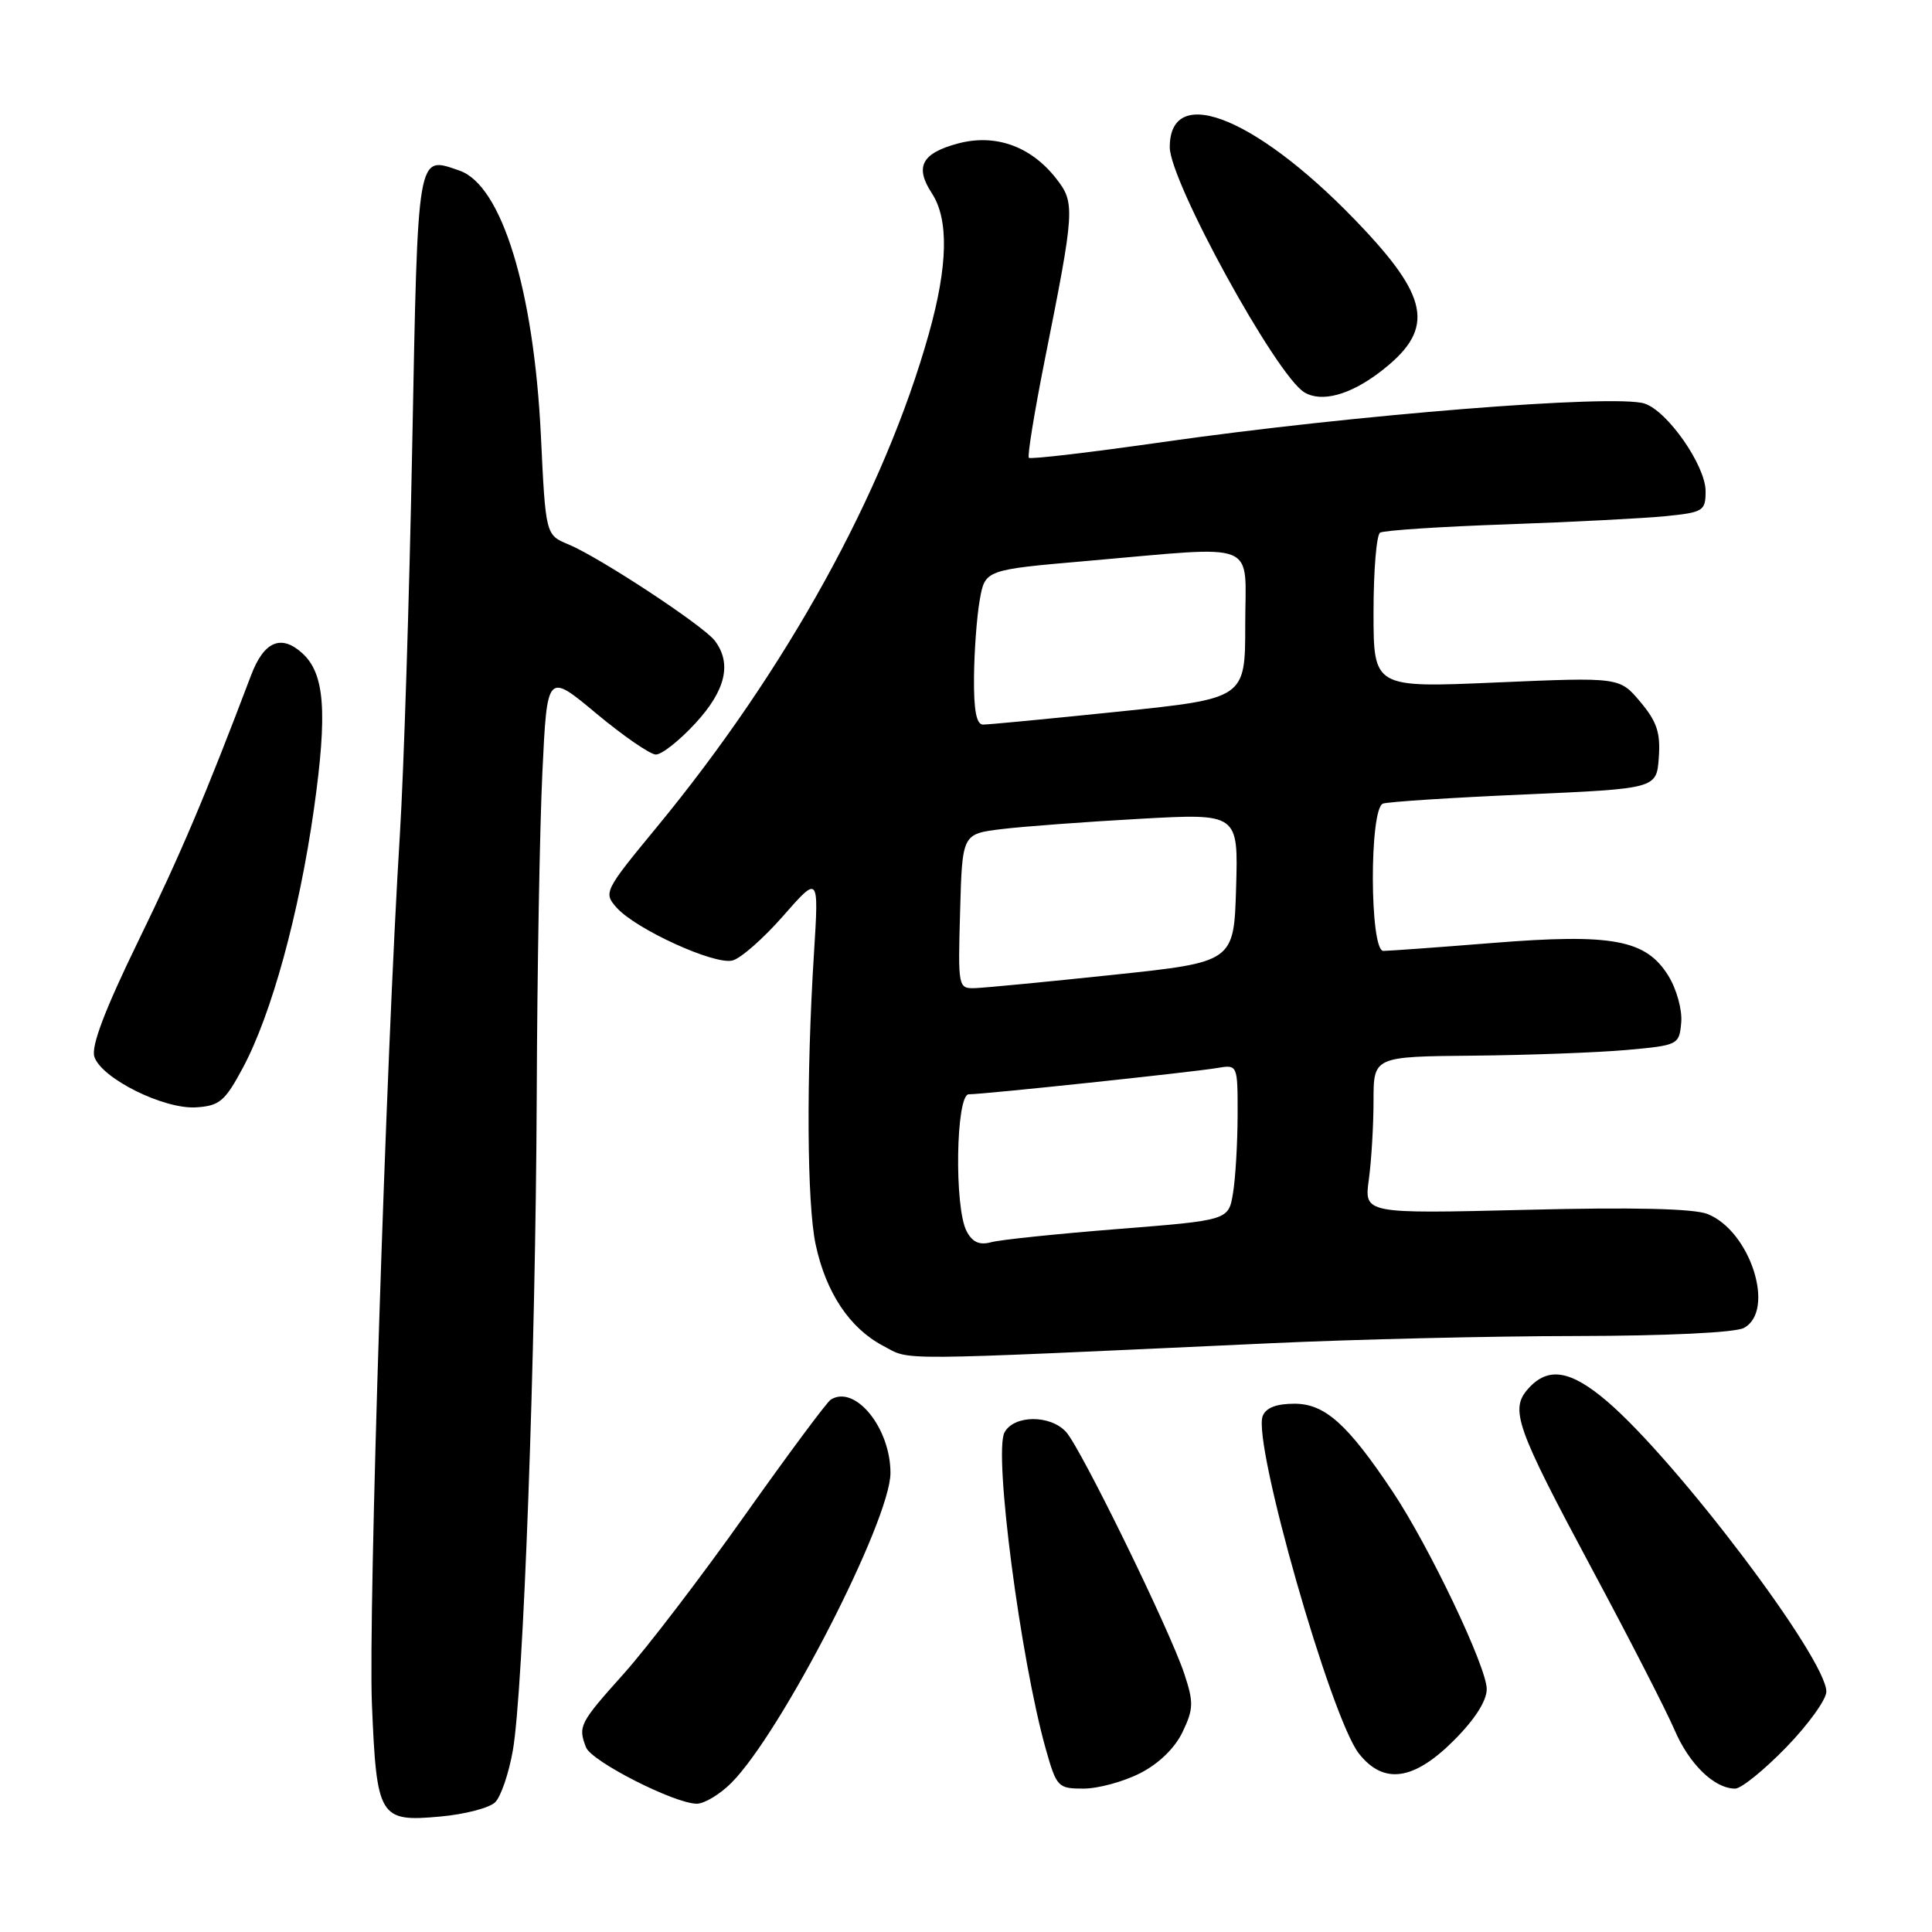 <?xml version="1.0" encoding="UTF-8" standalone="no"?>
<!DOCTYPE svg PUBLIC "-//W3C//DTD SVG 1.1//EN" "http://www.w3.org/Graphics/SVG/1.1/DTD/svg11.dtd" >
<svg xmlns="http://www.w3.org/2000/svg" xmlns:xlink="http://www.w3.org/1999/xlink" version="1.1" viewBox="0 0 256 256">
 <g >
 <path fill="currentColor"
d=" M 65.62 238.80 C 66.37 238.06 67.42 234.98 67.95 231.97 C 69.35 224.06 70.98 179.38 71.12 145.07 C 71.18 128.81 71.52 109.56 71.87 102.31 C 72.50 89.11 72.50 89.11 79.00 94.53 C 82.58 97.51 86.13 99.96 86.90 99.98 C 87.68 99.99 90.04 98.13 92.15 95.83 C 96.16 91.49 97.00 87.90 94.71 84.89 C 93.19 82.89 79.40 73.82 75.31 72.13 C 72.30 70.88 72.30 70.88 71.67 57.69 C 70.73 38.37 66.47 24.52 60.87 22.60 C 55.22 20.66 55.38 19.72 54.62 59.16 C 54.24 79.15 53.50 102.25 52.99 110.50 C 51.15 140.02 48.79 213.73 49.28 225.77 C 49.91 240.87 50.25 241.44 58.35 240.70 C 61.60 240.41 64.88 239.55 65.62 238.80 Z  M 96.90 236.25 C 103.52 229.62 117.96 201.50 117.99 195.20 C 118.01 189.23 113.32 183.45 110.09 185.45 C 109.58 185.76 104.46 192.65 98.71 200.76 C 92.97 208.87 85.74 218.33 82.64 221.79 C 76.79 228.32 76.57 228.73 77.65 231.53 C 78.36 233.39 89.39 239.00 92.33 239.00 C 93.33 239.00 95.39 237.76 96.90 236.25 Z  M 151.07 234.96 C 153.55 233.70 155.69 231.62 156.70 229.49 C 158.15 226.45 158.18 225.58 156.93 221.80 C 155.04 216.05 143.25 191.94 141.27 189.75 C 139.18 187.44 134.35 187.47 133.10 189.81 C 131.65 192.52 135.22 219.86 138.57 231.75 C 140.00 236.81 140.19 237.00 143.57 237.00 C 145.50 237.00 148.88 236.08 151.07 234.96 Z  M 236.69 231.52 C 239.61 228.51 242.00 225.19 242.00 224.15 C 242.00 219.79 222.27 193.67 212.97 185.70 C 208.12 181.56 205.16 181.06 202.54 183.96 C 200.02 186.74 200.80 188.96 211.03 208.06 C 215.92 217.17 220.79 226.68 221.87 229.19 C 223.83 233.77 227.16 237.00 229.92 237.00 C 230.72 237.00 233.77 234.53 236.69 231.52 Z  M 192.63 230.63 C 195.42 227.85 197.00 225.37 197.00 223.81 C 197.00 220.90 189.38 204.91 184.53 197.64 C 178.55 188.68 175.55 186.00 171.52 186.00 C 169.12 186.00 167.73 186.54 167.31 187.64 C 165.95 191.18 176.35 227.63 180.06 232.35 C 183.32 236.50 187.31 235.95 192.63 230.63 Z  M 168.50 177.98 C 179.50 177.47 197.64 177.04 208.82 177.03 C 220.85 177.01 229.92 176.58 231.07 175.96 C 235.32 173.69 231.94 163.11 226.25 160.86 C 224.42 160.14 216.36 159.95 202.13 160.31 C 180.75 160.83 180.75 160.83 181.38 156.28 C 181.72 153.77 182.00 149.08 182.00 145.86 C 182.00 140.00 182.00 140.00 195.25 139.88 C 202.54 139.81 211.65 139.47 215.50 139.13 C 222.39 138.51 222.50 138.45 222.77 135.50 C 222.92 133.82 222.17 131.09 221.07 129.30 C 218.10 124.50 213.67 123.67 197.74 124.95 C 190.51 125.53 184.02 126.00 183.30 126.00 C 181.48 126.00 181.43 107.14 183.25 106.48 C 183.94 106.24 192.38 105.69 202.00 105.27 C 219.50 104.50 219.50 104.50 219.80 100.39 C 220.04 97.09 219.55 95.62 217.35 93.00 C 214.60 89.73 214.60 89.73 198.30 90.43 C 182.00 91.14 182.00 91.14 182.00 81.13 C 182.00 75.62 182.39 70.87 182.87 70.58 C 183.36 70.28 190.89 69.78 199.62 69.48 C 208.36 69.17 217.86 68.68 220.75 68.39 C 225.70 67.89 226.00 67.70 226.00 65.08 C 226.00 61.69 220.93 54.43 217.90 53.47 C 213.90 52.20 179.32 54.97 154.11 58.57 C 144.55 59.94 136.55 60.88 136.33 60.66 C 136.11 60.45 137.05 54.69 138.40 47.88 C 142.44 27.65 142.49 26.89 139.91 23.61 C 136.56 19.35 131.85 17.69 126.91 19.02 C 122.12 20.31 121.19 22.11 123.47 25.60 C 125.74 29.06 125.61 35.21 123.07 44.25 C 117.18 65.23 104.20 88.76 87.02 109.61 C 80.07 118.04 79.95 118.29 81.70 120.26 C 84.25 123.13 94.69 127.89 97.06 127.27 C 98.16 126.99 101.18 124.33 103.78 121.36 C 108.50 115.98 108.50 115.98 107.86 126.24 C 106.82 142.73 106.92 159.51 108.08 164.91 C 109.44 171.28 112.59 176.00 117.02 178.33 C 120.80 180.31 117.32 180.33 168.50 177.98 Z  M 32.18 141.49 C 35.97 134.43 39.63 121.09 41.60 107.19 C 43.41 94.33 43.03 89.25 40.05 86.55 C 37.24 84.00 34.96 84.99 33.26 89.50 C 27.28 105.29 23.95 113.15 18.30 124.74 C 13.90 133.78 12.06 138.62 12.50 140.01 C 13.41 142.88 21.71 147.01 26.00 146.73 C 29.09 146.53 29.81 145.92 32.18 141.49 Z  M 182.82 49.32 C 190.00 43.86 189.56 39.81 180.78 30.43 C 167.13 15.83 155.00 10.69 155.00 19.50 C 155.00 24.04 169.13 49.78 172.84 51.99 C 175.10 53.35 178.84 52.35 182.82 49.32 Z  M 128.09 163.16 C 126.42 160.05 126.66 145.00 128.37 145.00 C 130.37 145.00 158.01 142.07 161.25 141.52 C 164.00 141.05 164.00 141.05 163.99 147.78 C 163.98 151.47 163.71 156.12 163.38 158.10 C 162.79 161.69 162.79 161.69 148.14 162.85 C 140.09 163.49 132.53 164.27 131.34 164.60 C 129.79 165.02 128.86 164.61 128.09 163.16 Z  M 127.22 120.75 C 127.50 110.50 127.50 110.50 132.72 109.86 C 135.58 109.51 143.81 108.90 151.00 108.50 C 164.08 107.77 164.08 107.77 163.79 117.62 C 163.50 127.48 163.50 127.48 147.50 129.17 C 138.70 130.10 130.47 130.89 129.22 130.93 C 126.96 131.00 126.93 130.86 127.22 120.75 Z  M 129.06 89.75 C 129.09 86.31 129.43 81.70 129.82 79.50 C 130.53 75.50 130.53 75.50 144.02 74.33 C 167.19 72.32 165.00 71.44 165.00 82.77 C 165.00 92.55 165.00 92.55 148.25 94.29 C 139.04 95.24 130.94 96.02 130.25 96.01 C 129.38 96.00 129.02 94.11 129.06 89.75 Z "/>
</g>
</svg>